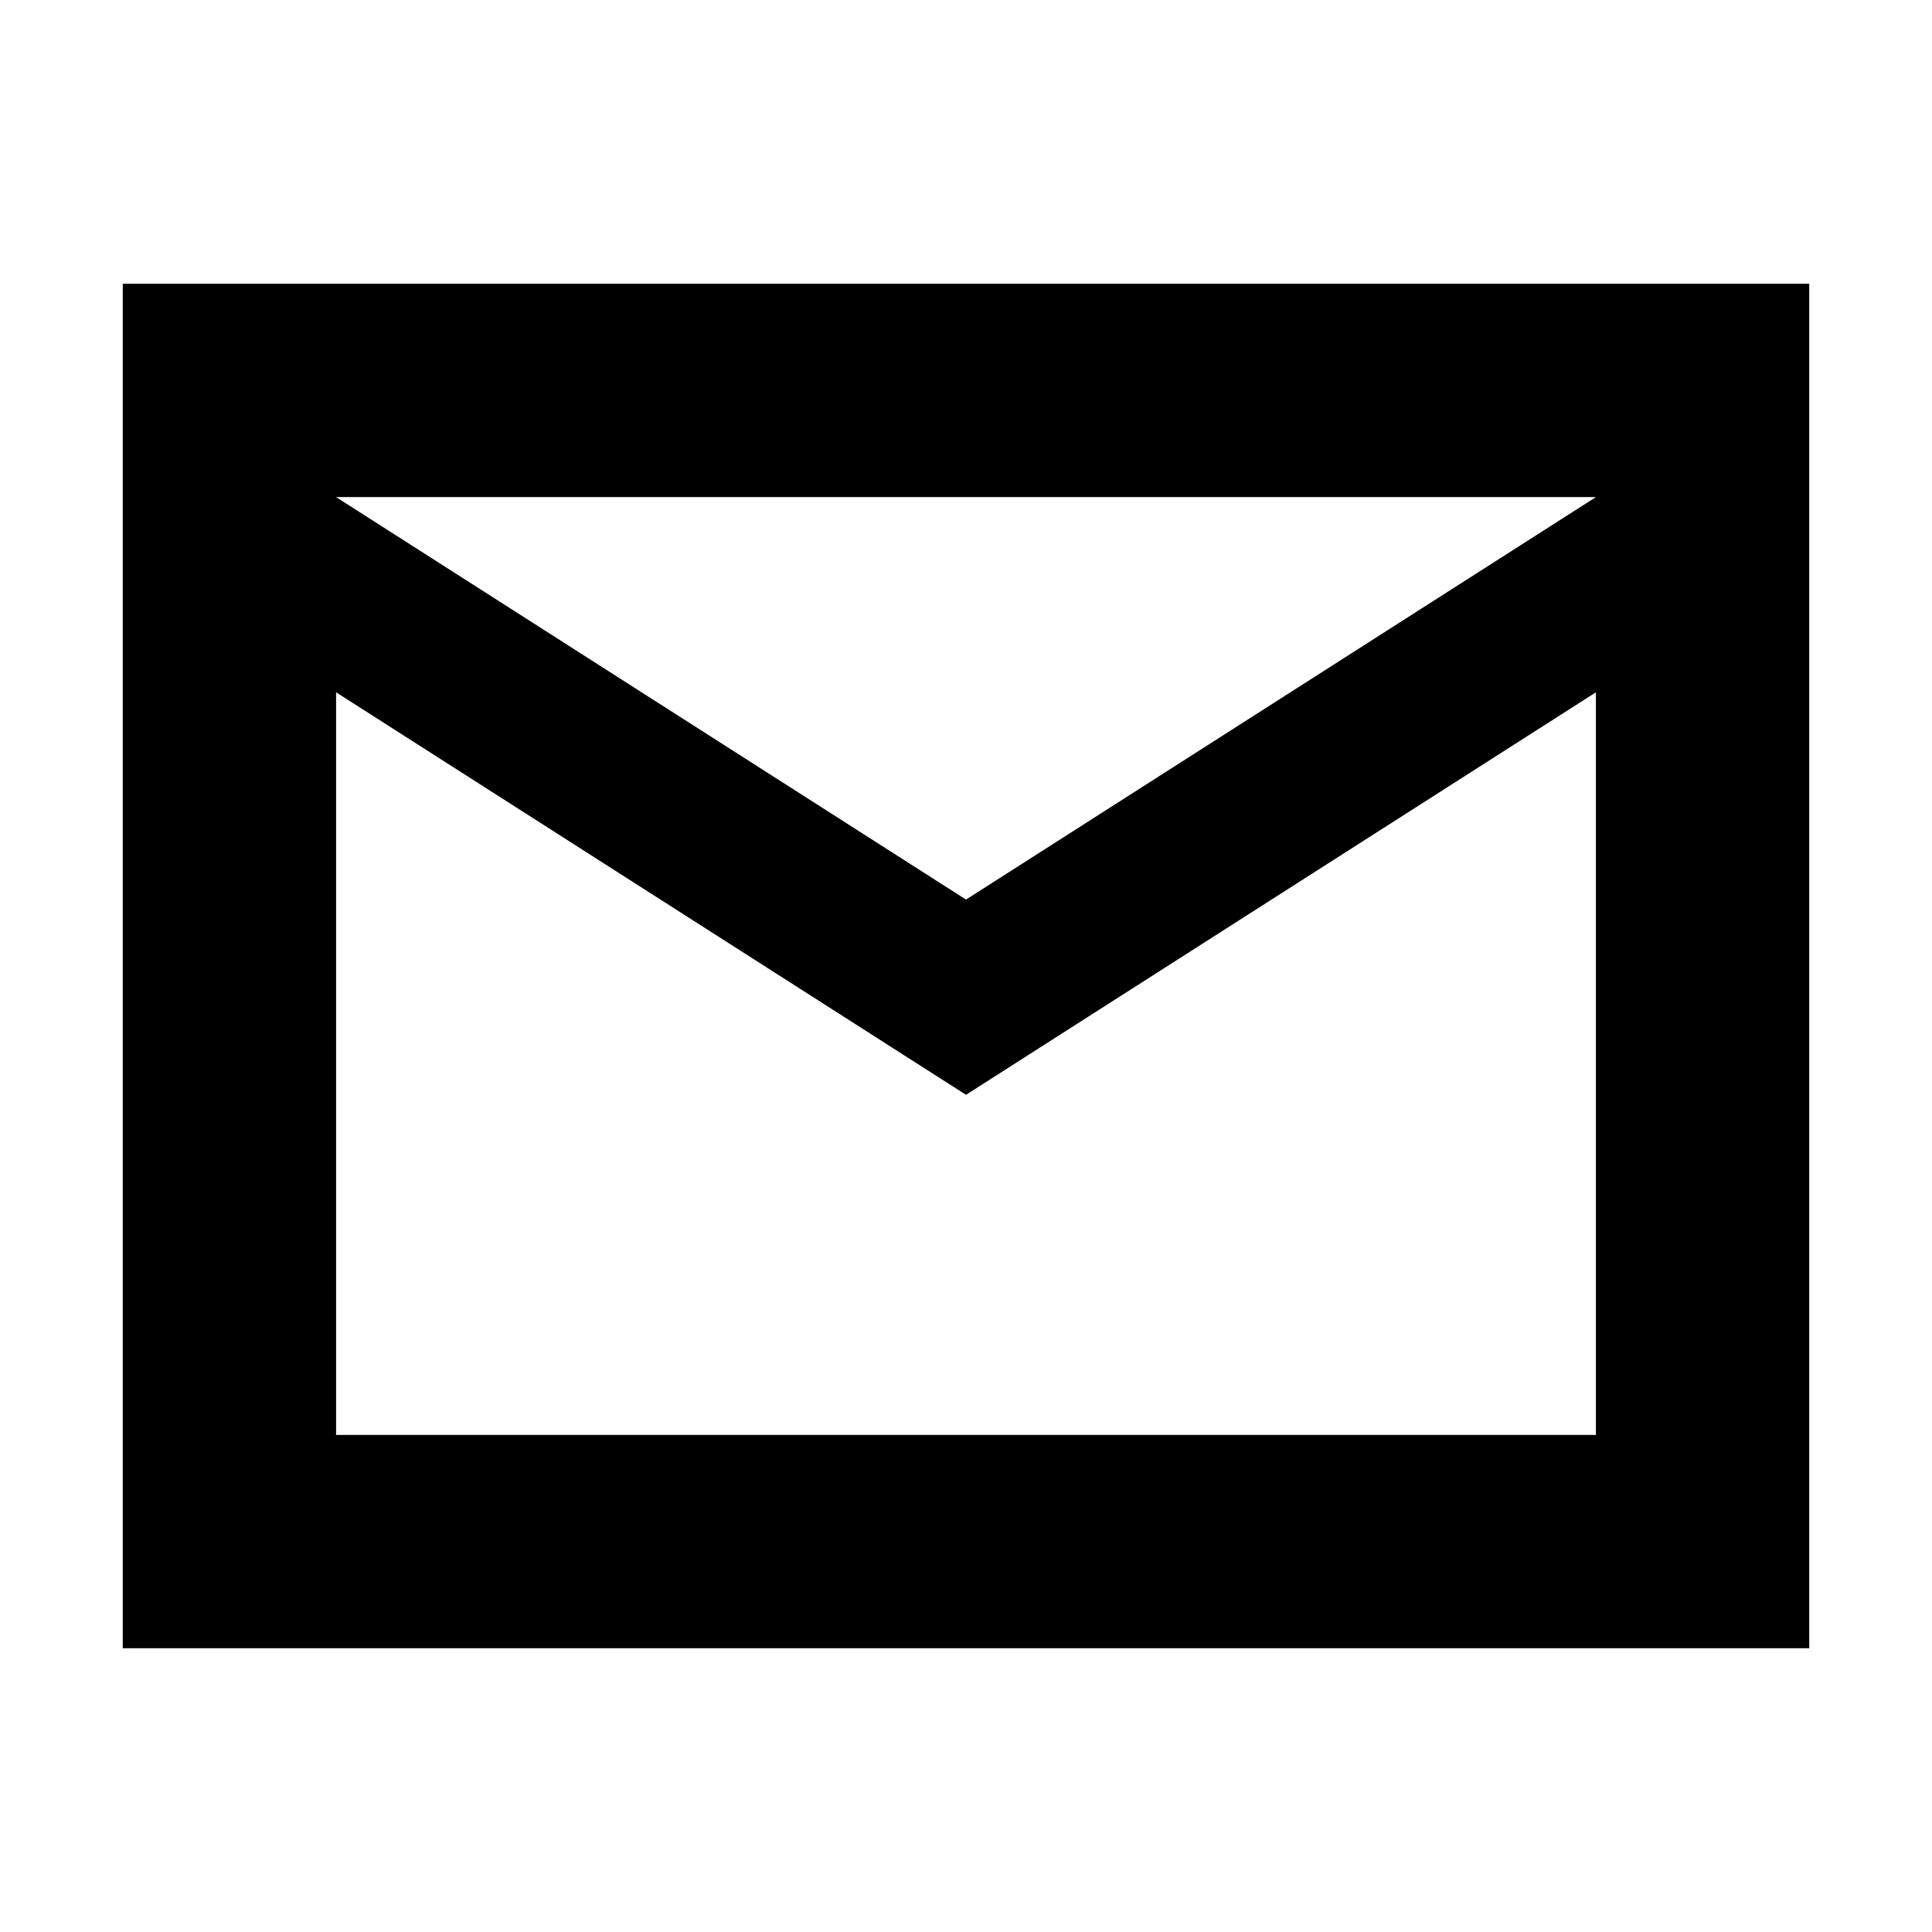 <svg xmlns="http://www.w3.org/2000/svg" height="24" width="24"><path d="M1.525 20.475V3.525H22.475V20.475ZM12 13.6 4.175 8.6V17.825H19.825V8.6ZM12 11.175 19.825 6.175H4.175ZM4.175 8.6V6.175V8.6Z"/></svg>